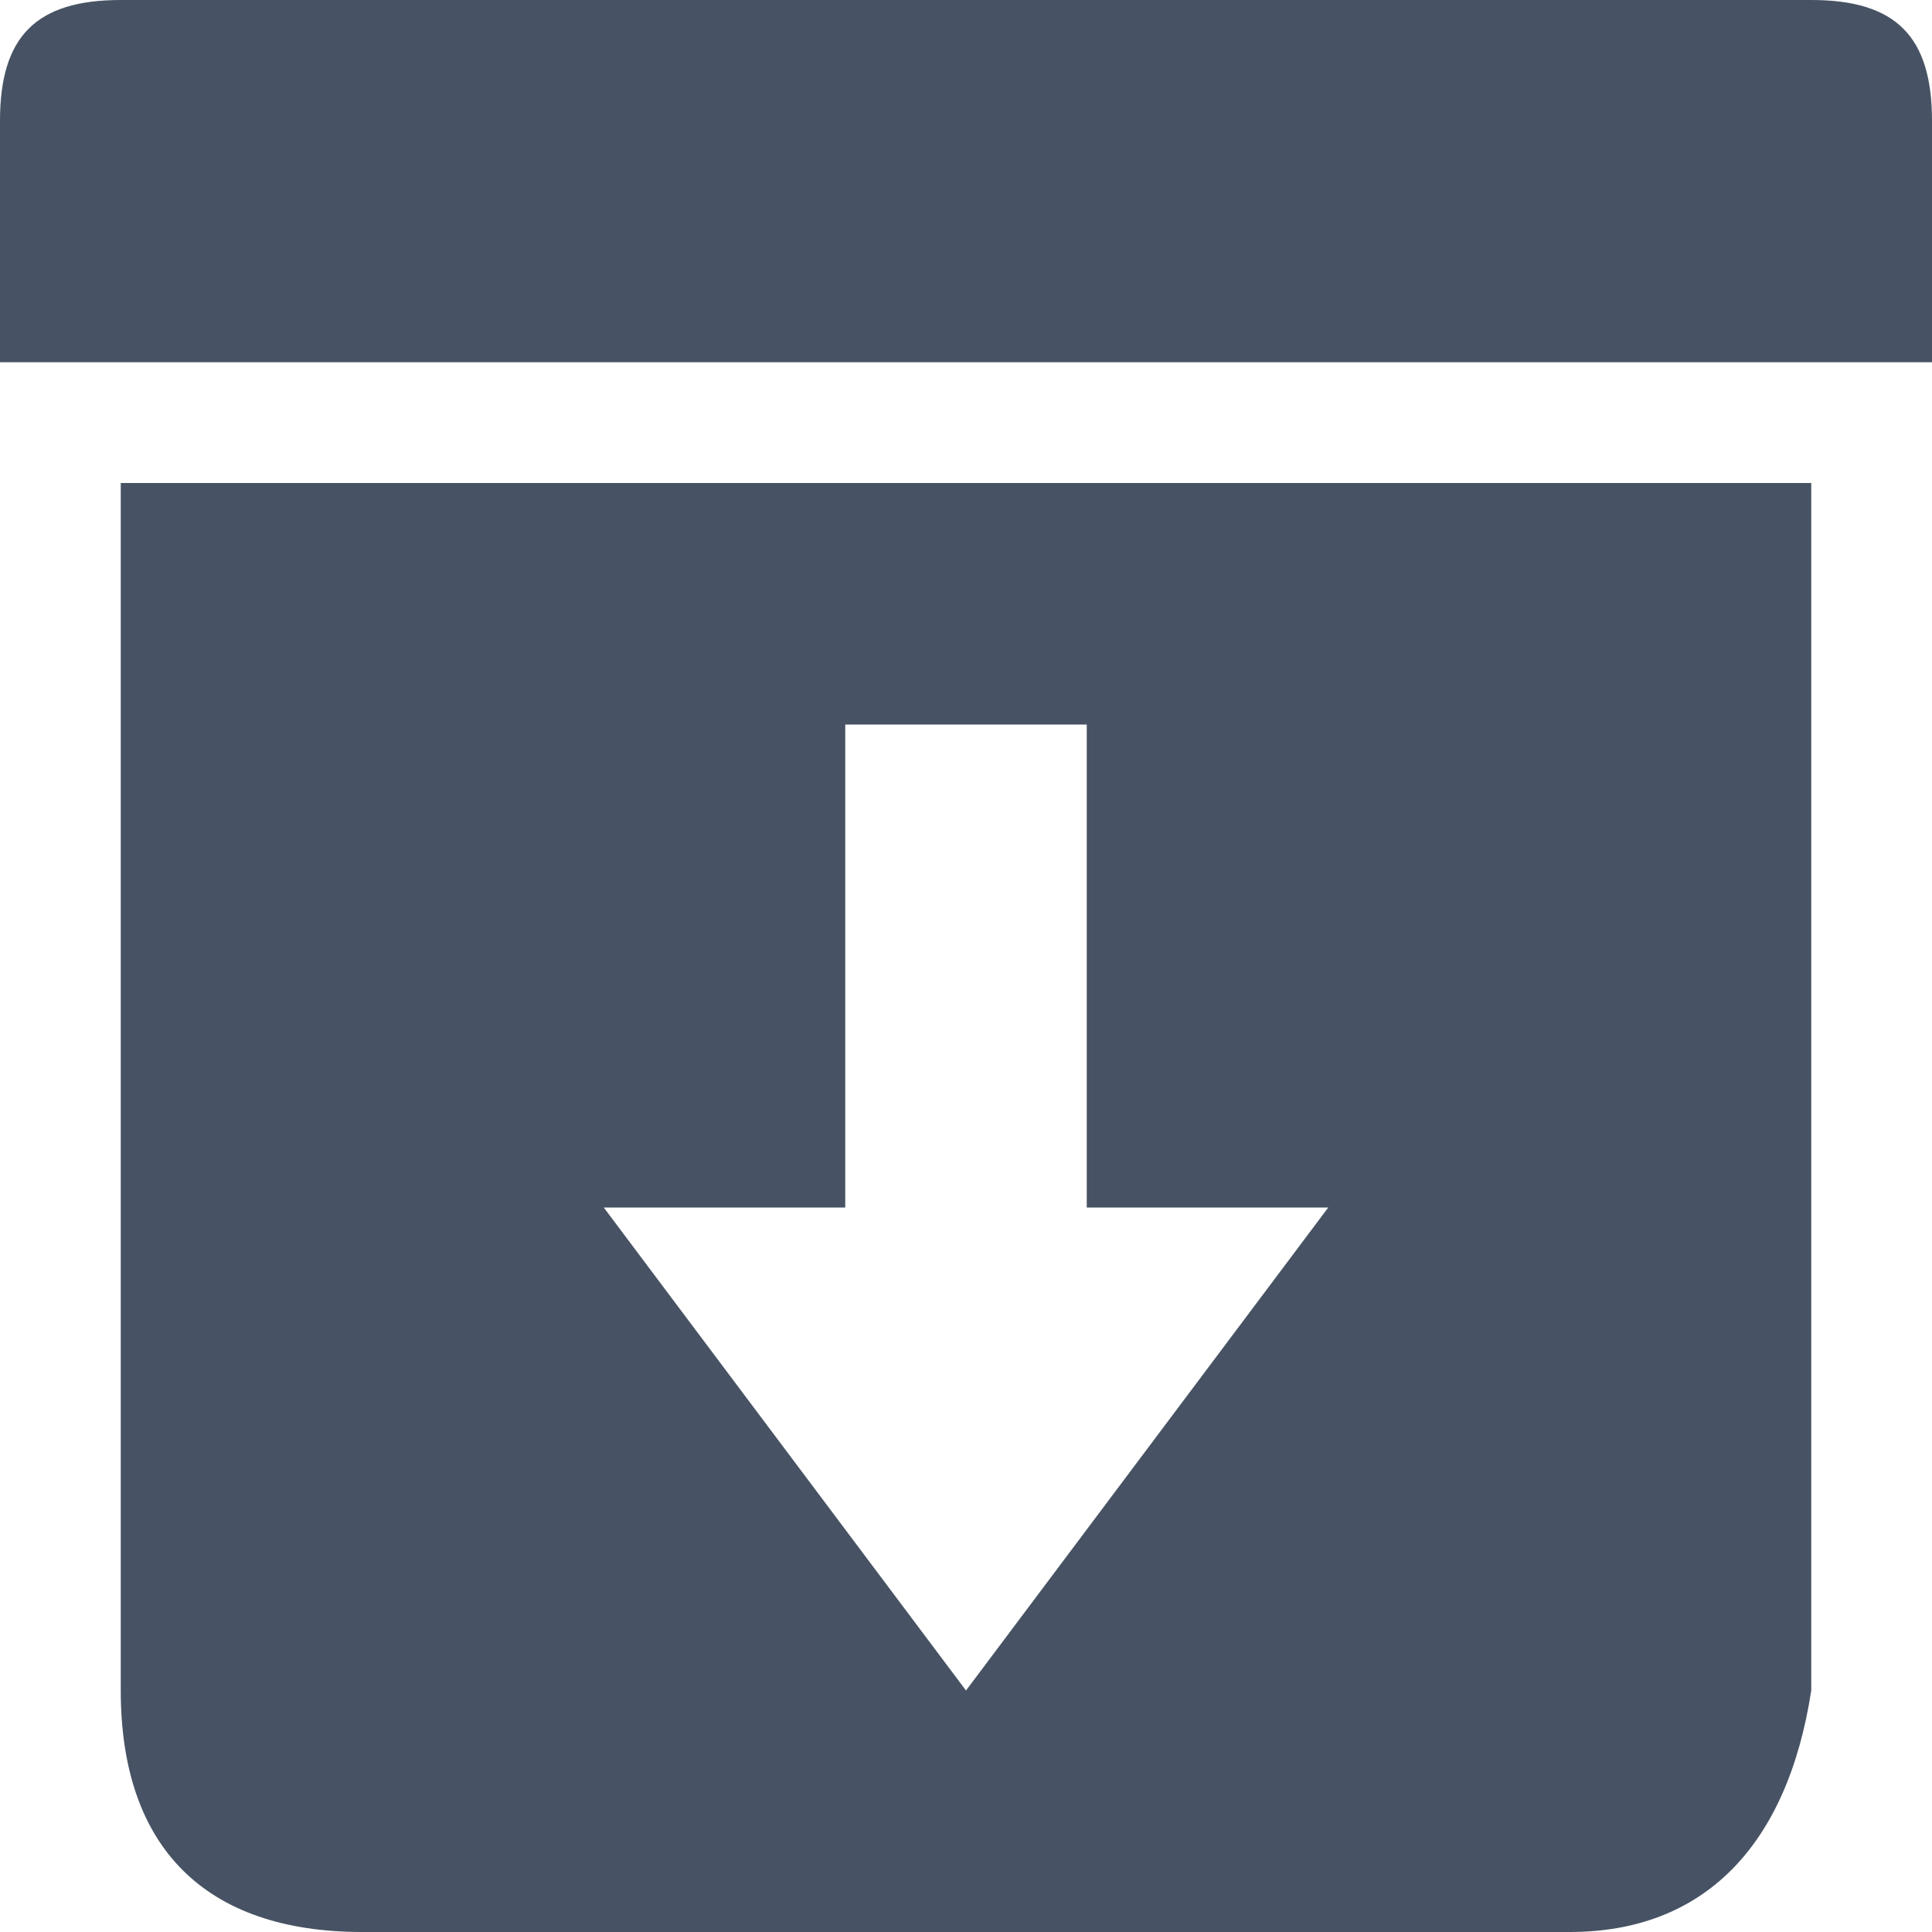 <svg xmlns="http://www.w3.org/2000/svg" width="16" height="16" viewBox="0 0 16 16"><title>  icon archive</title><g fill="none"><g fill="#475364"><path d="M15 4L15 14C14.8 15.3 14.1 16 13 16L3 16C1.7 16 1 15.3 1 14L1 4 15 4ZM9 6L7 6 7 10 5 10 8 14 11 10 9 10 9 6ZM15 0C15.7 0 16 0.3 16 1L16 3 0 3 0 1C0 0.3 0.3 0 1 0L15 0Z"/></g></g></svg>
